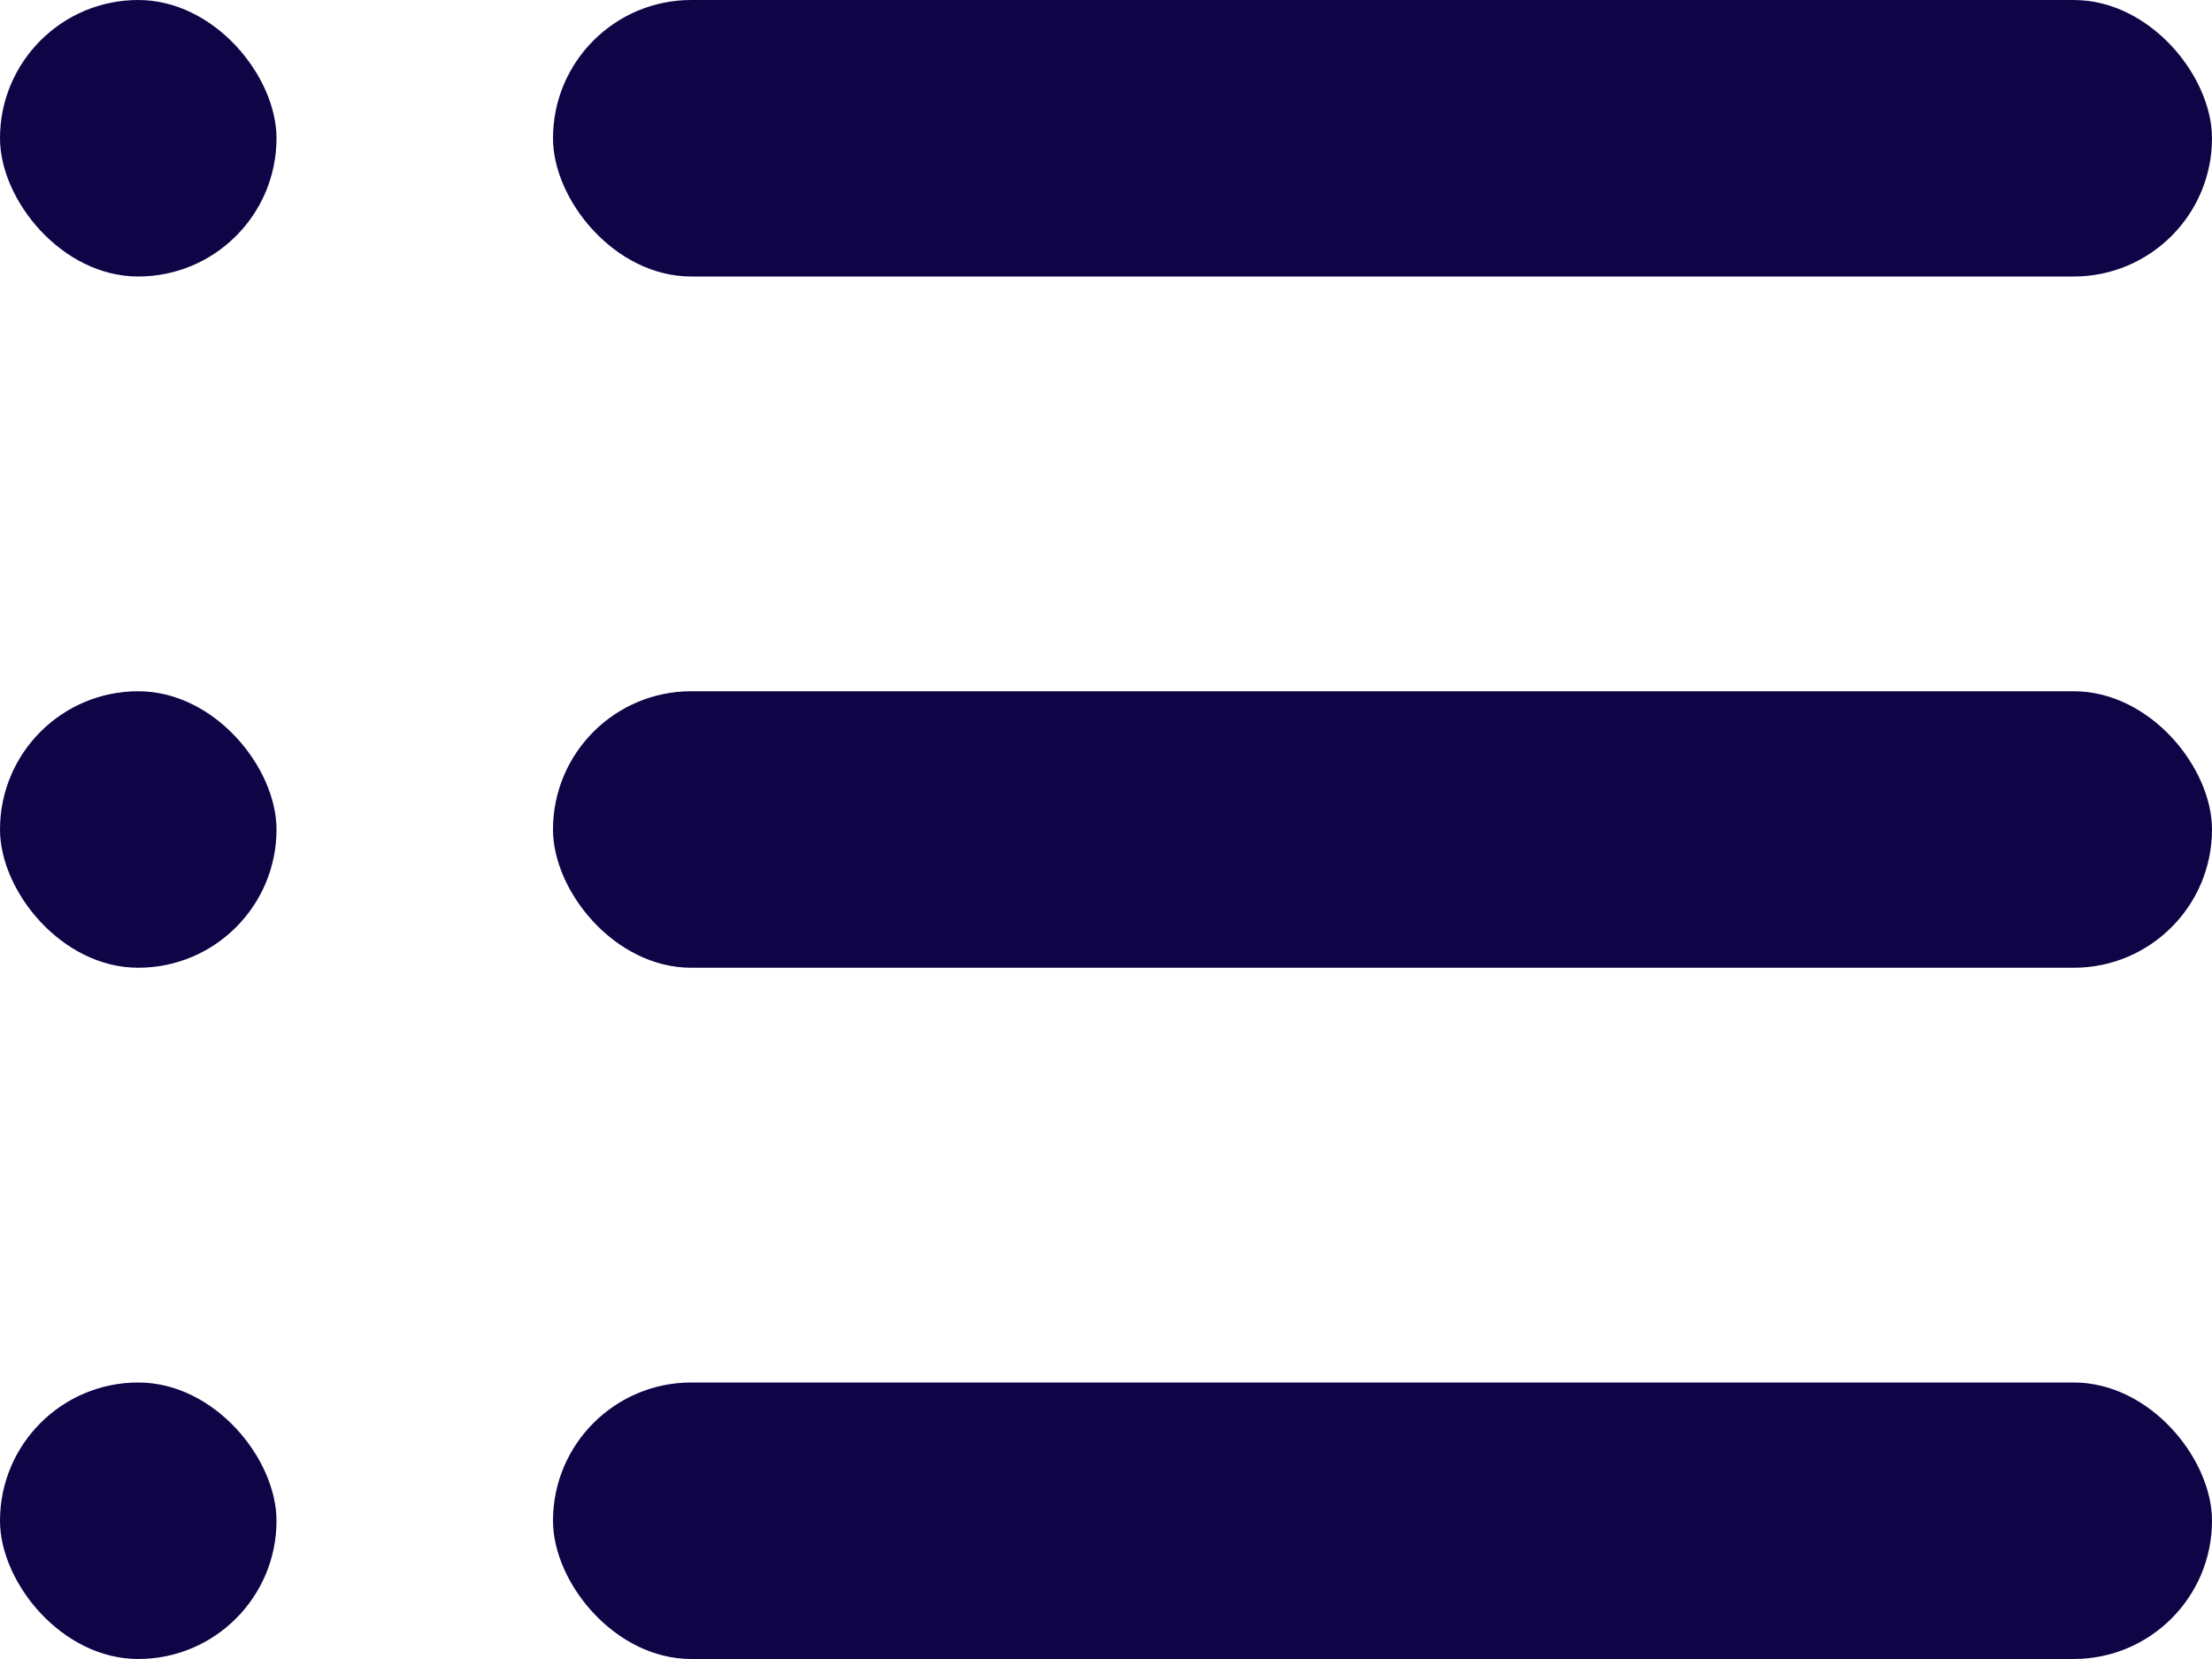 <svg xmlns="http://www.w3.org/2000/svg" width="16" height="12" viewBox="0 0 16 12">
  <defs>
    <style>
      .cls-1 {
        fill: #0f0446;
      }
    </style>
  </defs>
  <g id="list" transform="translate(-1727 -351)">
    <rect id="Rectangle_180" data-name="Rectangle 180" class="cls-1" width="2" height="2" rx="1" transform="translate(1727 351)"/>
    <rect id="Rectangle_182" data-name="Rectangle 182" class="cls-1" width="2" height="2" rx="1" transform="translate(1727 361)"/>
    <rect id="Rectangle_183" data-name="Rectangle 183" class="cls-1" width="2" height="2" rx="1" transform="translate(1727 356)"/>
    <rect id="Rectangle_181" data-name="Rectangle 181" class="cls-1" width="12" height="2" rx="1" transform="translate(1731 351)"/>
    <rect id="Rectangle_184" data-name="Rectangle 184" class="cls-1" width="12" height="2" rx="1" transform="translate(1731 356)"/>
    <rect id="Rectangle_185" data-name="Rectangle 185" class="cls-1" width="12" height="2" rx="1" transform="translate(1731 361)"/>
  </g>
</svg>
